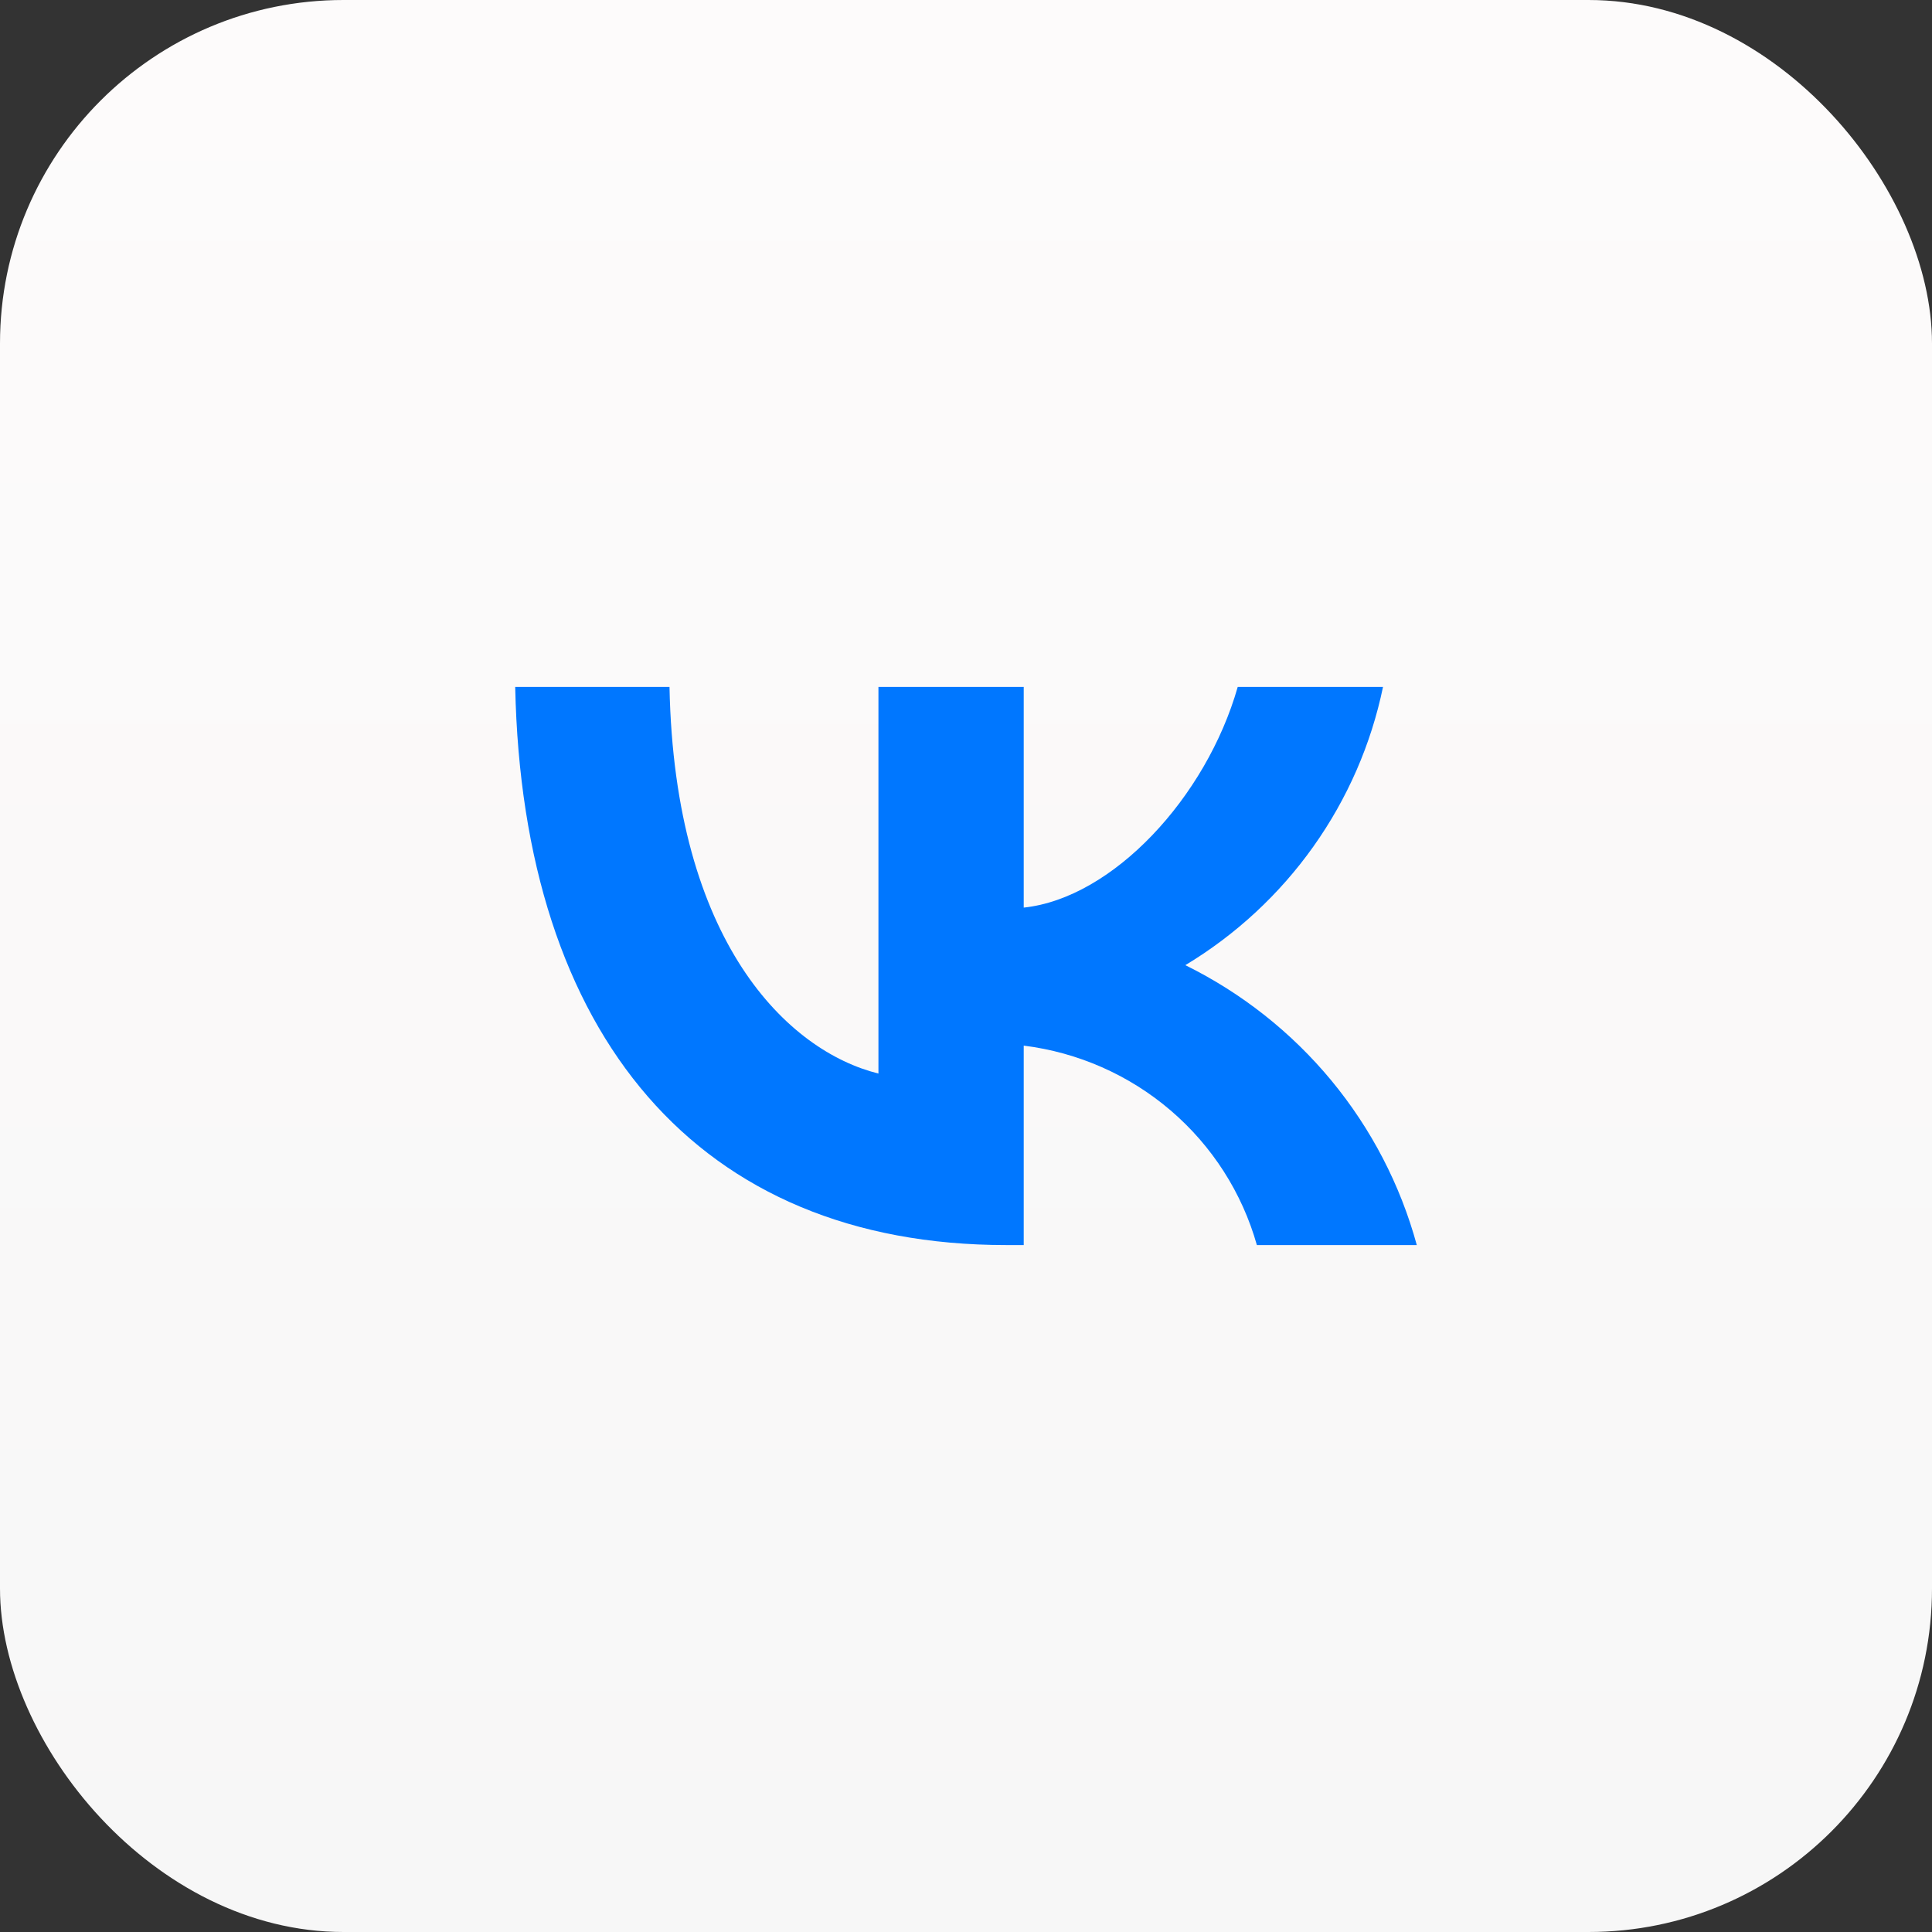 <svg width="90" height="90" viewBox="0 0 90 90" fill="none" xmlns="http://www.w3.org/2000/svg">
<rect x="0" y="0" width="90" height="90" fill="#333333" stroke="none"/>
<rect width="90" height="90" rx="16" fill="url(#paint0_linear_1_22652)"/>
<path d="M46.876 58C32.526 58 24.341 48.24 24 32H31.188C31.424 43.92 36.723 48.969 40.921 50.01V32H47.689V42.28C51.834 41.838 56.189 37.153 57.658 32H64.426C63.872 34.673 62.769 37.203 61.184 39.433C59.6 41.663 57.569 43.545 55.218 44.961C57.842 46.255 60.16 48.086 62.019 50.333C63.877 52.581 65.234 55.194 66 58H58.55C57.862 55.563 56.465 53.381 54.533 51.728C52.601 50.075 50.22 49.025 47.689 48.709V58H46.876Z" fill="#0077FF"/>
<defs>
<linearGradient id="paint0_linear_1_22652" x1="45" y1="0" x2="45" y2="90" gradientUnits="userSpaceOnUse">
<stop stop-color="#FDFBFB"/>
<stop offset="1" stop-color="#F7F7F7"/>
</linearGradient>
</defs>
</svg>
